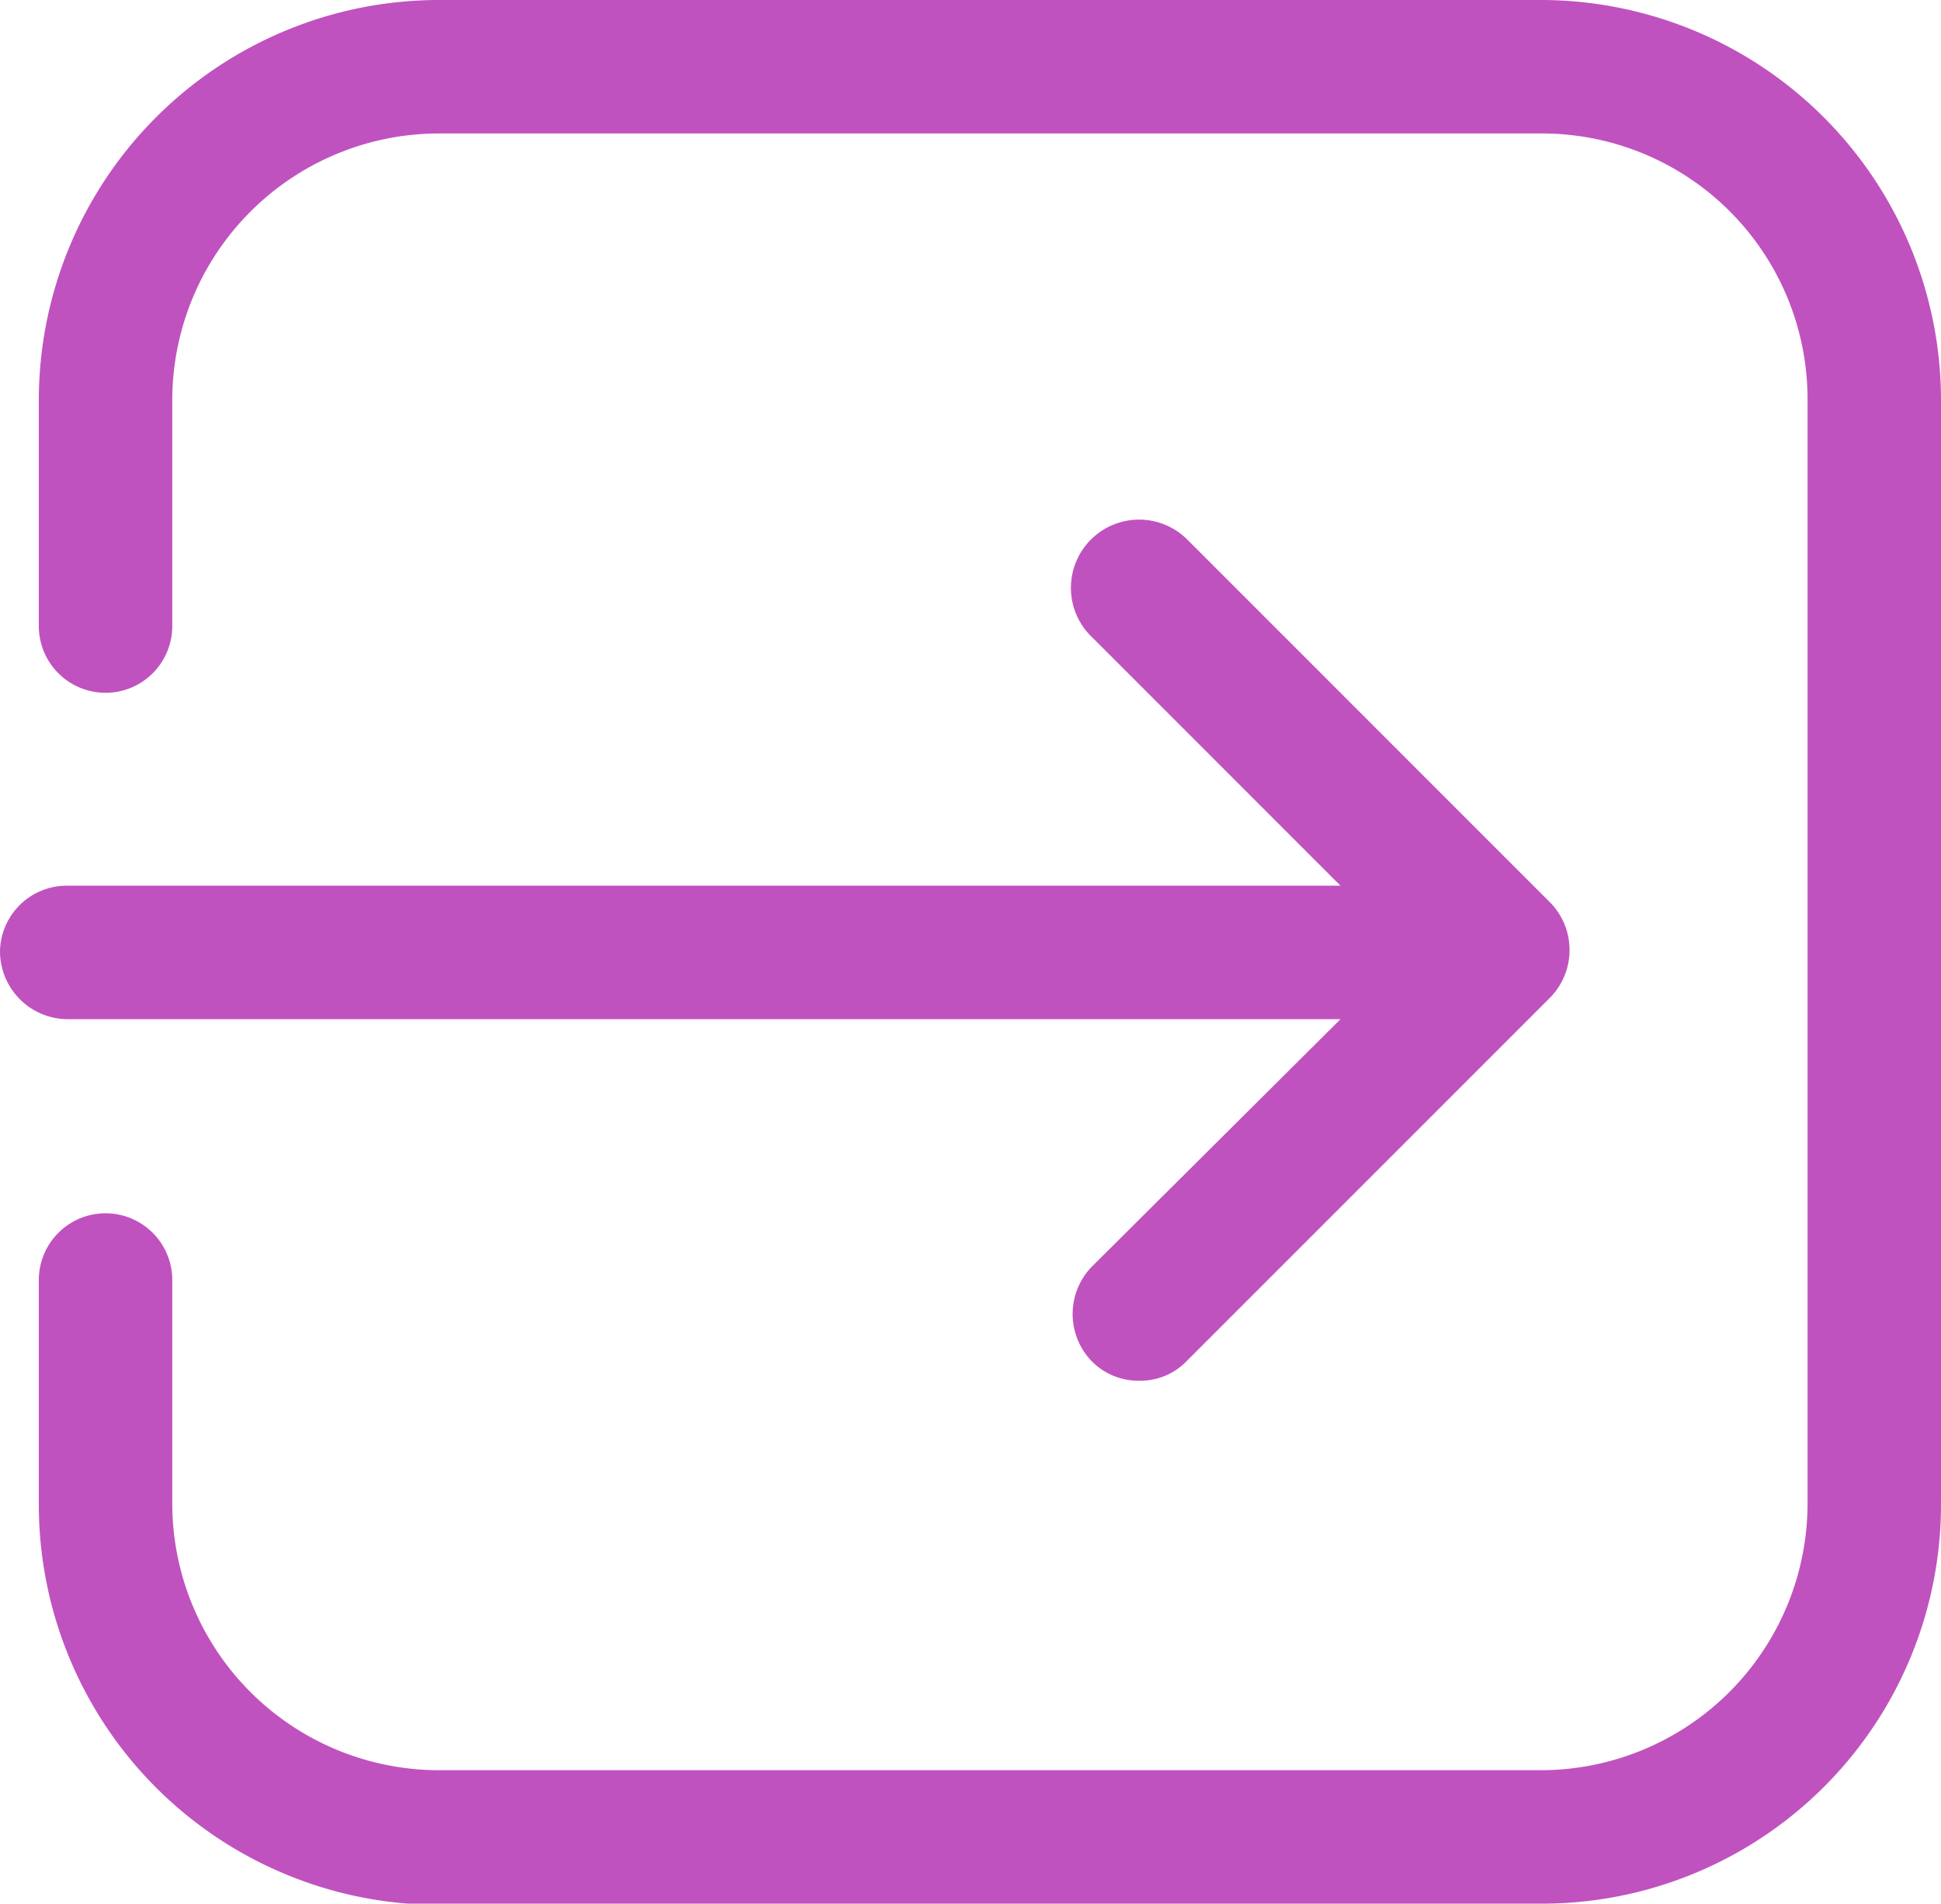<svg xmlns="http://www.w3.org/2000/svg" viewBox="0 0 16 15.69"><defs><style>.cls-1{fill:#c052bf;}</style></defs><title>icon-login</title><g id="Layer_2" data-name="Layer 2"><g id="Layer_1-2" data-name="Layer 1"><path class="cls-1" d="M0,7.84a.56.56,0,0,0,.55.56h10.5L9,10.44a.56.56,0,0,0,0,.78.54.54,0,0,0,.39.16.53.53,0,0,0,.39-.16l3-3a.56.56,0,0,0,0-.78l-3-3A.55.55,0,0,0,9,5.25L11.05,7.3H.55A.55.55,0,0,0,0,7.84Z"/><path class="cls-1" d="M12.71,15.69A3.29,3.29,0,0,0,16,12.39V3.3A3.3,3.3,0,0,0,12.71,0H3.61A3.3,3.3,0,0,0,.32,3.3V5.16a.55.55,0,0,0,1.1,0V3.3A2.2,2.2,0,0,1,3.61,1.1h9.1A2.19,2.19,0,0,1,14.9,3.3v9.09a2.2,2.2,0,0,1-2.19,2.2H3.61a2.2,2.2,0,0,1-2.19-2.2V10.54A.55.55,0,0,0,.87,10a.55.55,0,0,0-.55.55v1.85a3.3,3.3,0,0,0,3.29,3.3Z"/></g></g></svg>